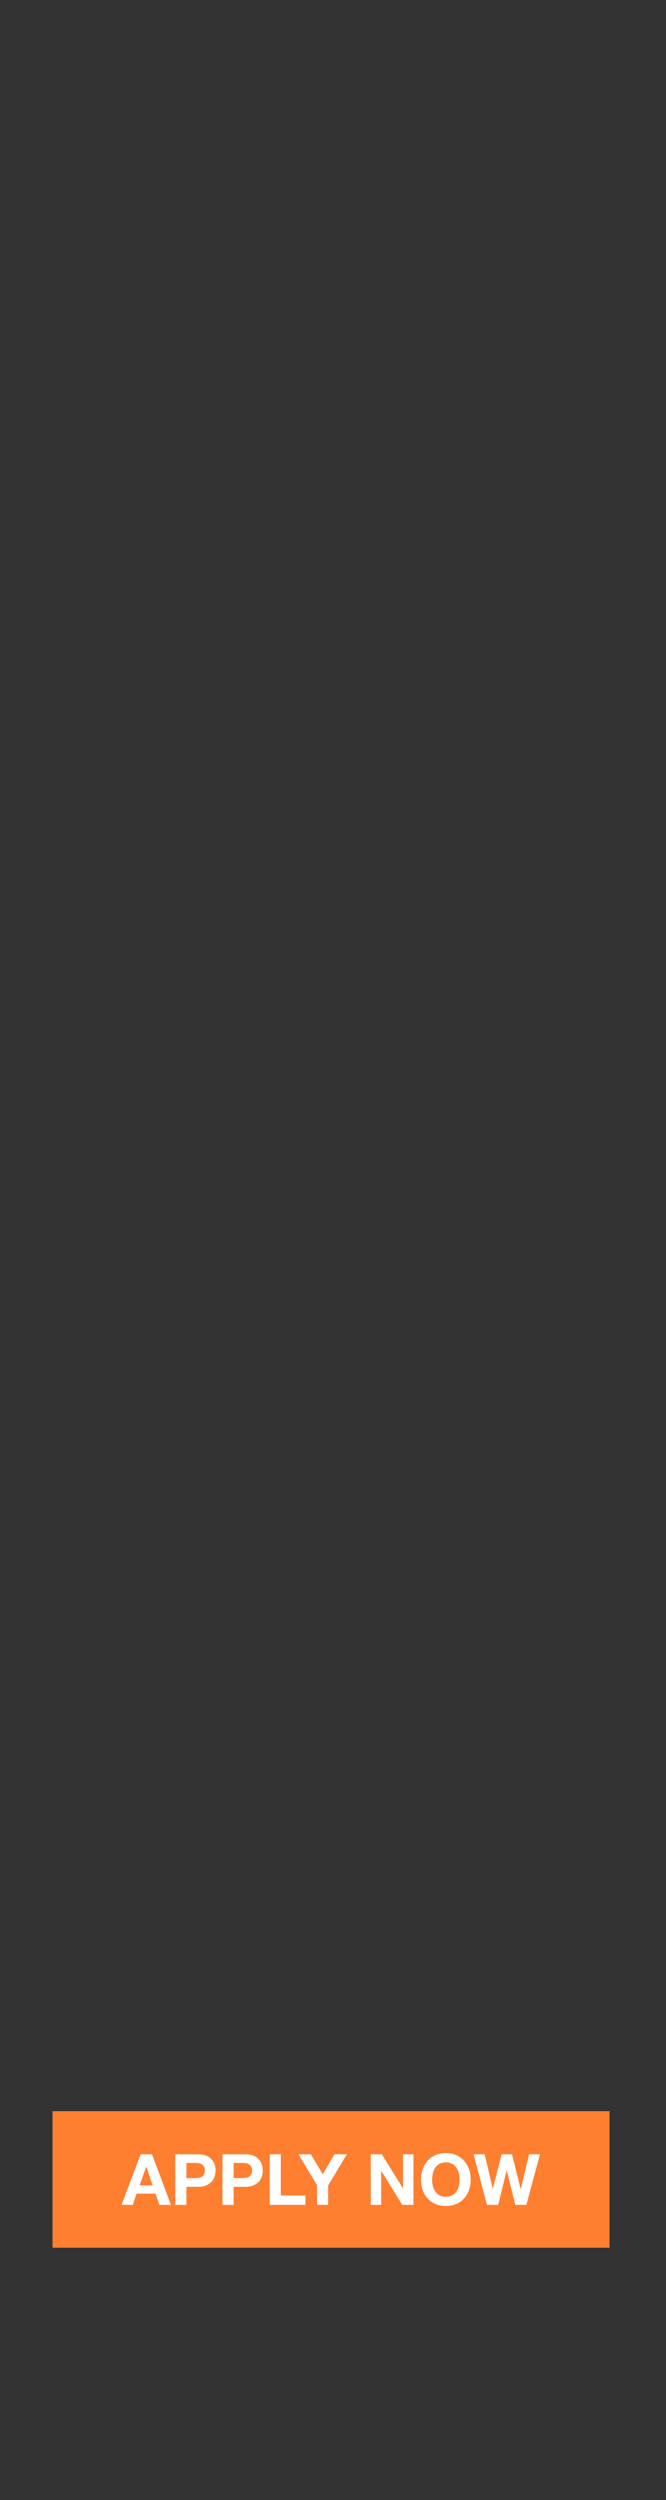 <?xml version="1.0" encoding="utf-8"?>
<!-- Generator: Adobe Illustrator 24.2.3, SVG Export Plug-In . SVG Version: 6.00 Build 0)  -->
<svg version="1.1" id="Layer_1" xmlns="http://www.w3.org/2000/svg" xmlns:xlink="http://www.w3.org/1999/xlink" x="0px" y="0px"
	 viewBox="0 0 160 600" style="enable-background:new 0 0 160 600;" xml:space="preserve">
<rect x="0" y="0" width="160" height="600" fill="#333333" stroke="none"/>
<style type="text/css">
	.st0{fill:#FF7F30;}
	.st1{fill:#FFFFFF;}
</style>
<rect x="12.62" y="506.68" class="st0" width="133.82" height="32.77"/>
<g>
	<path class="st1" d="M36.52,517.03l4.54,12.14h-2.77l-0.92-2.7h-4.54l-0.95,2.7H29.2l4.59-12.14H36.52z M36.68,524.48l-1.53-4.45
		h-0.03l-1.58,4.45H36.68z"/>
	<path class="st1" d="M47.59,517.03c0.76,0,1.41,0.11,1.94,0.33s0.97,0.51,1.3,0.88c0.33,0.36,0.58,0.78,0.73,1.24
		c0.15,0.46,0.23,0.95,0.23,1.45c0,0.49-0.08,0.97-0.23,1.44c-0.15,0.47-0.4,0.89-0.73,1.25c-0.33,0.36-0.77,0.65-1.3,0.88
		s-1.18,0.33-1.94,0.33h-2.81v4.35h-2.67v-12.14H47.59z M46.86,522.74c0.31,0,0.6-0.02,0.88-0.07c0.28-0.04,0.53-0.13,0.75-0.26
		c0.22-0.13,0.39-0.31,0.52-0.55c0.13-0.24,0.2-0.55,0.2-0.94c0-0.38-0.07-0.7-0.2-0.93c-0.13-0.24-0.3-0.42-0.52-0.55
		s-0.46-0.22-0.75-0.26c-0.28-0.04-0.58-0.07-0.88-0.07h-2.07v3.64H46.86z"/>
	<path class="st1" d="M58.93,517.03c0.76,0,1.41,0.11,1.94,0.33s0.97,0.51,1.3,0.88c0.33,0.36,0.58,0.78,0.73,1.24
		c0.15,0.46,0.23,0.95,0.23,1.45c0,0.49-0.08,0.97-0.23,1.44c-0.15,0.47-0.4,0.89-0.73,1.25c-0.33,0.36-0.77,0.65-1.3,0.88
		s-1.18,0.33-1.94,0.33h-2.81v4.35h-2.67v-12.14H58.93z M58.2,522.74c0.31,0,0.6-0.02,0.88-0.07c0.28-0.04,0.53-0.13,0.75-0.26
		c0.22-0.13,0.39-0.31,0.52-0.55c0.13-0.24,0.2-0.55,0.2-0.94c0-0.38-0.07-0.7-0.2-0.93c-0.13-0.24-0.3-0.42-0.52-0.55
		s-0.46-0.22-0.75-0.26c-0.28-0.04-0.58-0.07-0.88-0.07h-2.07v3.64H58.2z"/>
	<path class="st1" d="M67.46,517.03v9.89h5.92v2.24h-8.58v-12.14H67.46z"/>
	<path class="st1" d="M71.7,517.03h2.99l2.84,4.79l2.82-4.79h2.98l-4.5,7.48v4.66h-2.67v-4.73L71.7,517.03z"/>
	<path class="st1" d="M91.72,517.03l5.07,8.14h0.03v-8.14h2.5v12.14h-2.67l-5.05-8.13h-0.03v8.13h-2.5v-12.14H91.72z"/>
	<path class="st1" d="M101.55,520.62c0.27-0.78,0.66-1.45,1.17-2.03c0.51-0.58,1.14-1.03,1.88-1.36c0.74-0.33,1.58-0.49,2.51-0.49
		c0.94,0,1.78,0.16,2.52,0.49c0.74,0.33,1.36,0.78,1.87,1.36s0.9,1.26,1.17,2.03c0.27,0.78,0.41,1.62,0.41,2.53
		c0,0.88-0.14,1.71-0.41,2.47c-0.27,0.77-0.66,1.43-1.17,2s-1.13,1.01-1.87,1.33c-0.74,0.32-1.58,0.49-2.52,0.49
		c-0.93,0-1.77-0.16-2.51-0.49c-0.74-0.32-1.37-0.77-1.88-1.33c-0.51-0.57-0.9-1.23-1.17-2c-0.27-0.76-0.41-1.59-0.41-2.47
		C101.14,522.24,101.28,521.4,101.55,520.62z M103.99,524.64c0.12,0.48,0.31,0.92,0.57,1.3c0.26,0.39,0.6,0.69,1.02,0.93
		s0.93,0.35,1.53,0.35c0.6,0,1.11-0.12,1.53-0.35c0.42-0.23,0.76-0.54,1.02-0.93c0.26-0.38,0.45-0.82,0.57-1.3s0.18-0.98,0.18-1.49
		c0-0.53-0.06-1.05-0.18-1.55c-0.12-0.5-0.31-0.94-0.57-1.33s-0.6-0.7-1.02-0.94c-0.42-0.23-0.93-0.35-1.53-0.35
		c-0.6,0-1.11,0.12-1.53,0.35c-0.42,0.23-0.76,0.54-1.02,0.94c-0.26,0.39-0.45,0.84-0.57,1.33c-0.12,0.5-0.18,1.01-0.18,1.55
		C103.81,523.66,103.87,524.16,103.99,524.64z"/>
	<path class="st1" d="M123.8,529.17l-2.06-8.26h-0.03l-2.02,8.26h-2.7l-3.21-12.14h2.67l1.92,8.26h0.03l2.11-8.26h2.5l2.07,8.36
		h0.03l1.99-8.36h2.62l-3.26,12.14H123.8z"/>
</g>
</svg>
